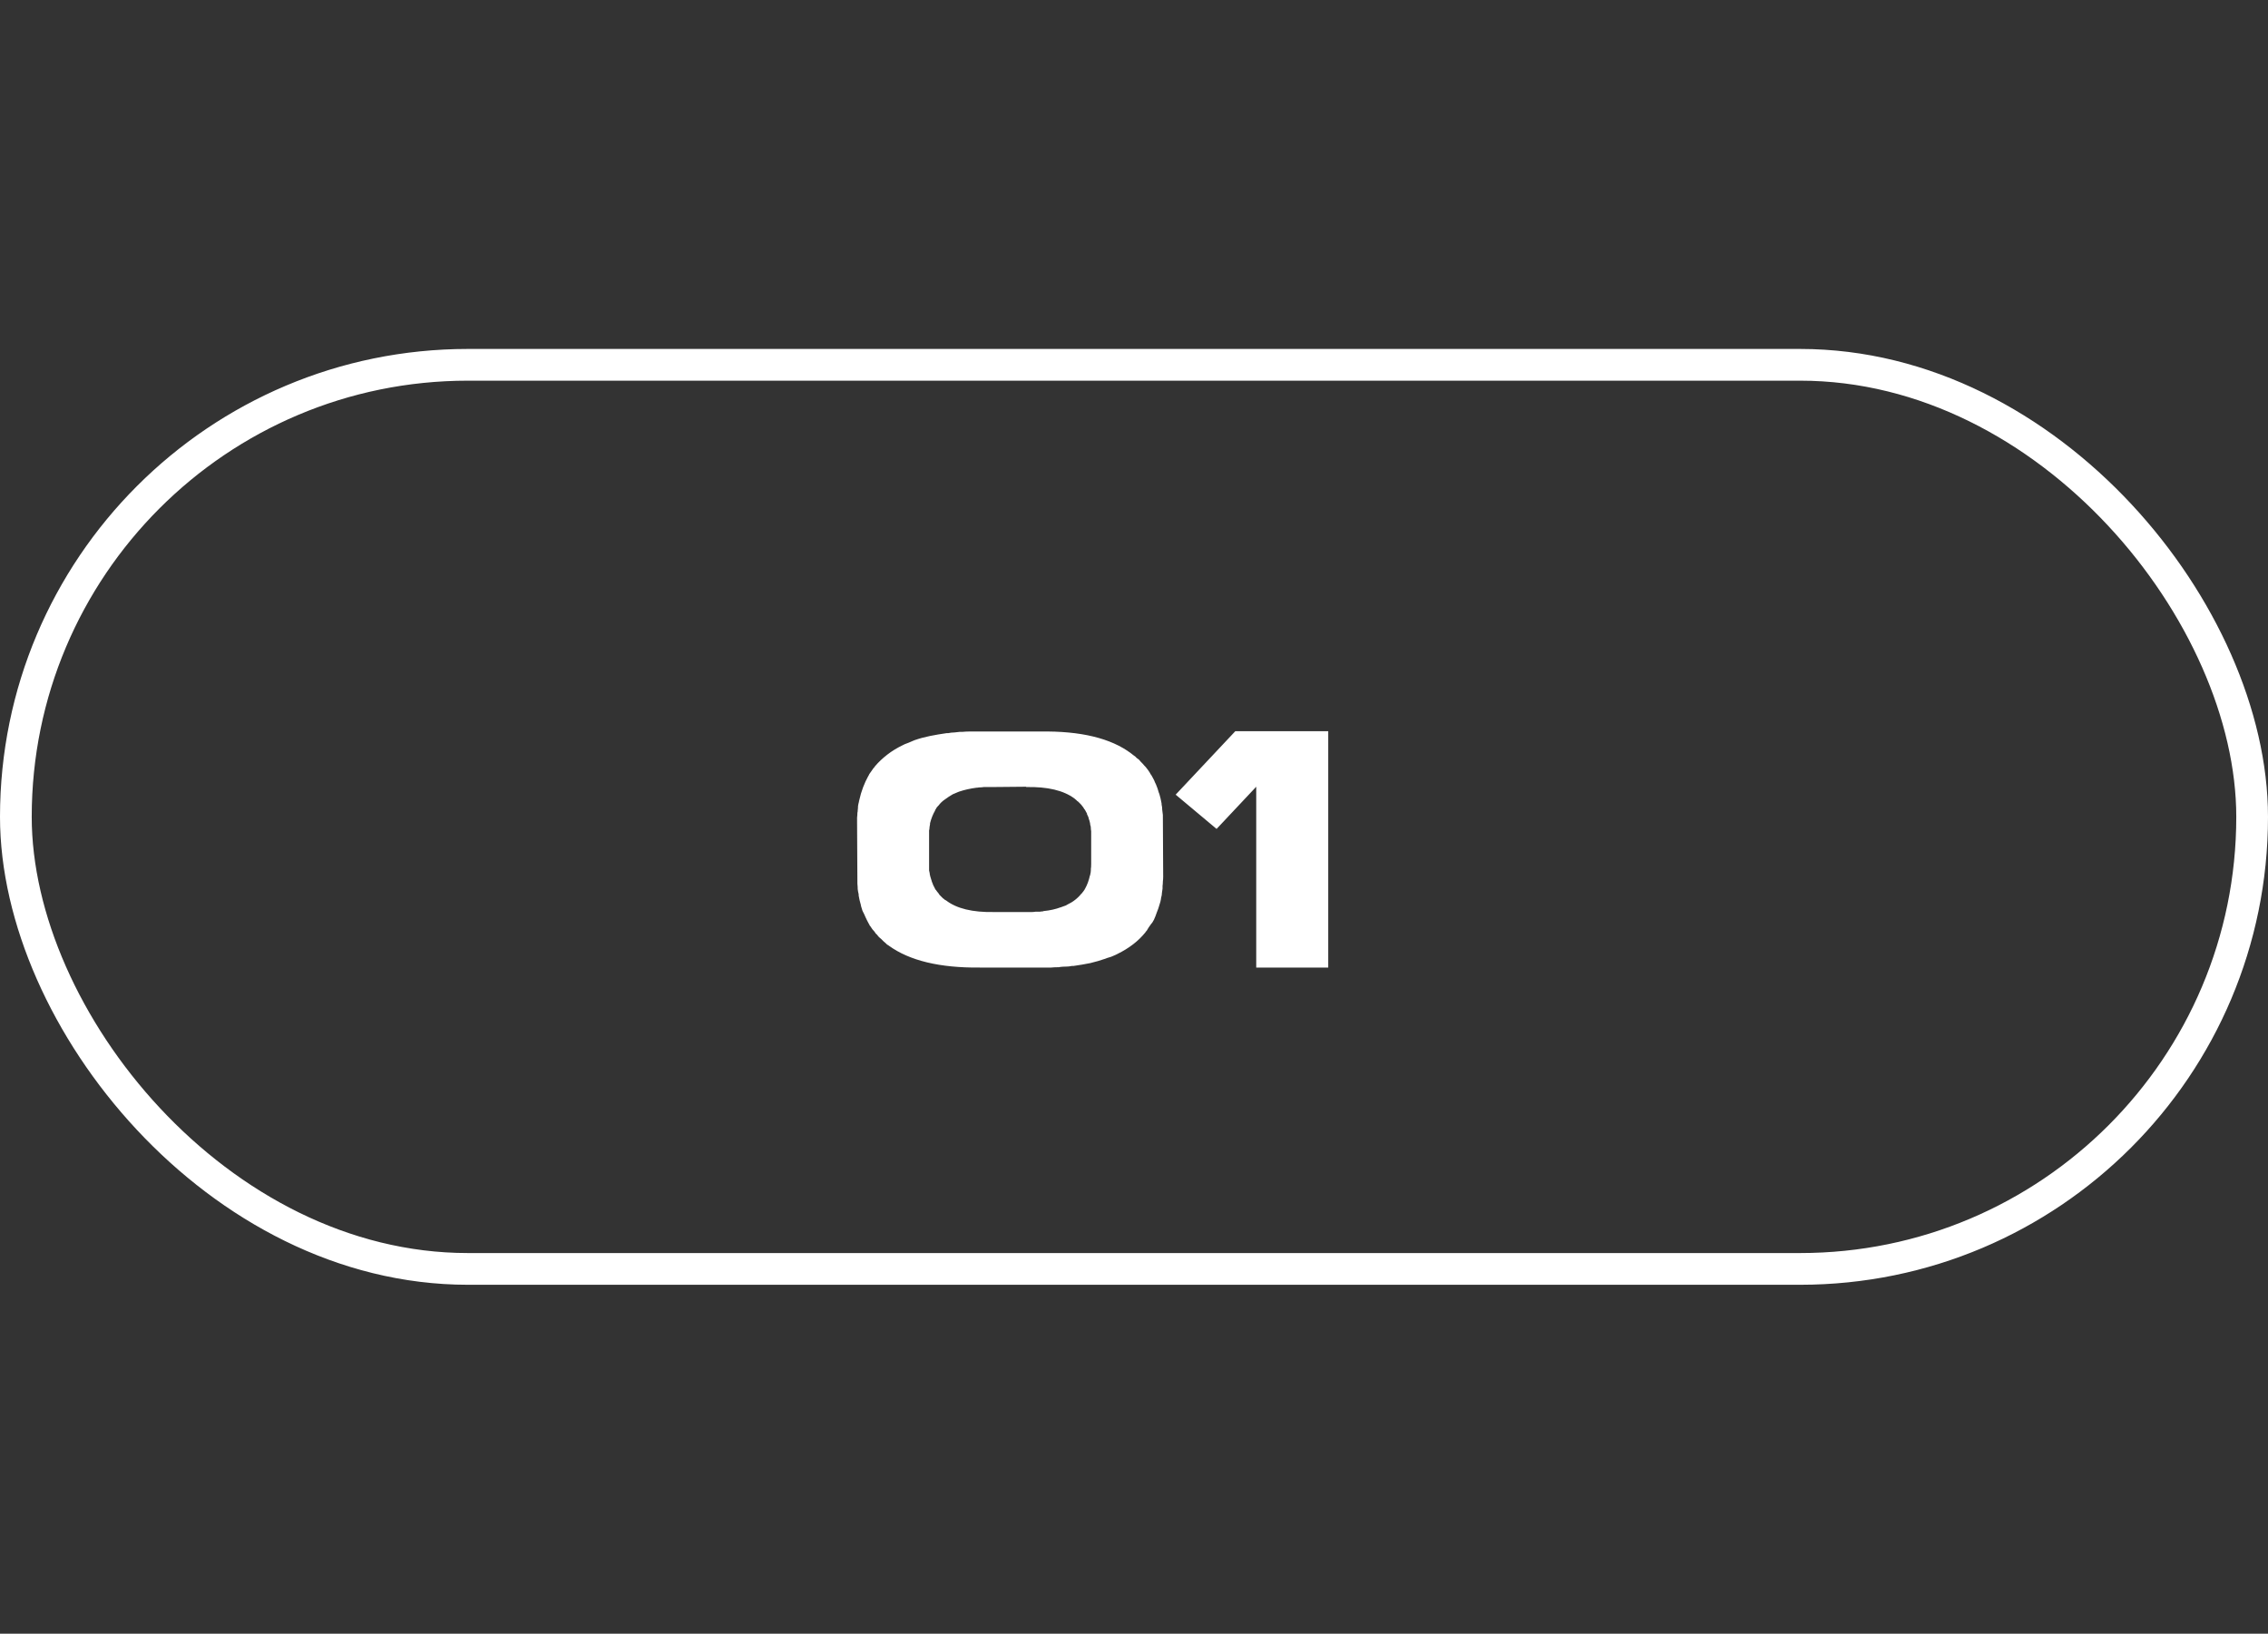 <svg width="143" height="103" viewBox="0 0 143 103" fill="none" xmlns="http://www.w3.org/2000/svg">
<rect x="0" y="0" width="143" height="103" fill="#333333" stroke="none"/>
<rect x="1" y="23" width="141" height="57" rx="28.5" stroke="white" stroke-width="2"/>
<path d="M68.78 54.78C68.793 54.713 68.8 54.607 68.8 54.46V52.4C68.787 52.333 68.78 52.273 68.78 52.22C68.78 52.167 68.773 52.113 68.76 52.06C68.76 52.033 68.753 52.02 68.74 52.02C68.74 51.953 68.733 51.9 68.72 51.86C68.707 51.807 68.693 51.753 68.68 51.7C68.667 51.673 68.66 51.66 68.66 51.66C68.647 51.567 68.613 51.473 68.56 51.38C68.56 51.367 68.553 51.36 68.54 51.36C68.54 51.347 68.54 51.327 68.54 51.3C68.513 51.26 68.473 51.187 68.42 51.08C68.407 51.053 68.387 51.027 68.36 51C68.32 50.92 68.273 50.853 68.22 50.8C68.22 50.787 68.187 50.747 68.12 50.68C68.053 50.613 68.013 50.573 68 50.56C67.973 50.533 67.947 50.513 67.92 50.5C67.893 50.473 67.867 50.447 67.84 50.42C67.813 50.407 67.793 50.393 67.78 50.38C67.78 50.367 67.767 50.353 67.74 50.34C67.06 49.833 66.047 49.593 64.7 49.62V49.6L62.52 49.62H62.02C61.953 49.633 61.887 49.64 61.82 49.64C61.753 49.64 61.687 49.647 61.62 49.66H61.58C61.18 49.713 60.82 49.793 60.5 49.9C60.487 49.9 60.473 49.907 60.46 49.92C60.46 49.92 60.453 49.92 60.44 49.92C60.387 49.947 60.34 49.967 60.3 49.98C60.26 49.993 60.213 50.013 60.16 50.04C60.147 50.04 60.133 50.047 60.12 50.06C60.12 50.06 60.113 50.06 60.1 50.06C59.913 50.167 59.74 50.28 59.58 50.4C59.42 50.507 59.287 50.633 59.18 50.78L59.12 50.84C59.093 50.867 59.067 50.9 59.04 50.94C59.027 50.98 59.007 51.013 58.98 51.04C58.98 51.053 58.973 51.067 58.96 51.08C58.96 51.08 58.96 51.087 58.96 51.1C58.827 51.327 58.72 51.593 58.64 51.9V51.96C58.613 52.093 58.6 52.193 58.6 52.26C58.6 52.287 58.593 52.313 58.58 52.34V54.7C58.58 54.767 58.58 54.827 58.58 54.88C58.593 54.933 58.607 54.993 58.62 55.06V55.1C58.647 55.233 58.673 55.333 58.7 55.4C58.7 55.427 58.707 55.447 58.72 55.46C58.733 55.513 58.747 55.56 58.76 55.6C58.773 55.64 58.793 55.687 58.82 55.74C58.82 55.753 58.82 55.767 58.82 55.78C58.833 55.78 58.84 55.787 58.84 55.8L58.96 56.04C58.973 56.053 58.98 56.067 58.98 56.08C58.993 56.093 59.007 56.107 59.02 56.12C59.073 56.2 59.12 56.26 59.16 56.3C59.173 56.327 59.187 56.347 59.2 56.36C59.213 56.373 59.227 56.393 59.24 56.42L59.38 56.56C59.407 56.587 59.433 56.613 59.46 56.64C59.487 56.653 59.513 56.673 59.54 56.7C59.567 56.713 59.58 56.727 59.58 56.74C59.593 56.74 59.613 56.747 59.64 56.76C60.307 57.28 61.32 57.527 62.68 57.5H64.86C64.927 57.5 64.993 57.5 65.06 57.5C65.14 57.5 65.213 57.493 65.28 57.48H65.36C65.427 57.48 65.493 57.48 65.56 57.48C65.627 57.467 65.693 57.46 65.76 57.46C65.76 57.447 65.773 57.44 65.8 57.44C66.2 57.4 66.56 57.32 66.88 57.2C66.907 57.2 66.927 57.193 66.94 57.18C66.993 57.167 67.087 57.133 67.22 57.08C67.233 57.067 67.24 57.06 67.24 57.06C67.253 57.06 67.267 57.053 67.28 57.04C67.653 56.867 67.96 56.627 68.2 56.32C68.227 56.32 68.24 56.307 68.24 56.28C68.267 56.24 68.293 56.207 68.32 56.18C68.347 56.14 68.373 56.1 68.4 56.06C68.4 56.047 68.4 56.04 68.4 56.04C68.413 56.04 68.42 56.033 68.42 56.02C68.553 55.78 68.653 55.507 68.72 55.2C68.733 55.187 68.74 55.167 68.74 55.14C68.767 55.033 68.78 54.94 68.78 54.86V54.78ZM73.32 51.38V51.42L73.34 55.28C73.34 55.387 73.333 55.487 73.32 55.58C73.32 55.673 73.313 55.767 73.3 55.86V56.02C73.287 56.113 73.273 56.207 73.26 56.3C73.26 56.38 73.247 56.467 73.22 56.56C73.207 56.587 73.2 56.627 73.2 56.68C73.187 56.773 73.153 56.9 73.1 57.06C73.06 57.207 73.007 57.36 72.94 57.52C72.887 57.68 72.827 57.833 72.76 57.98C72.693 58.113 72.627 58.213 72.56 58.28C72.52 58.347 72.473 58.413 72.42 58.48C72.38 58.547 72.34 58.613 72.3 58.68C72.273 58.707 72.253 58.727 72.24 58.74C72.24 58.753 72.233 58.767 72.22 58.78C71.78 59.327 71.193 59.78 70.46 60.14L70.34 60.2C70.247 60.24 70.153 60.28 70.06 60.32C69.98 60.347 69.893 60.373 69.8 60.4C69.747 60.427 69.713 60.44 69.7 60.44C69.393 60.547 69.073 60.64 68.74 60.72C68.407 60.787 68.053 60.847 67.68 60.9H67.58C67.46 60.927 67.34 60.94 67.22 60.94C67.1 60.94 66.98 60.947 66.86 60.96C66.833 60.96 66.8 60.967 66.76 60.98C66.733 60.98 66.707 60.98 66.68 60.98C66.547 60.98 66.413 60.987 66.28 61C66.16 61 66.027 61 65.88 61H61.78C59.26 61.027 57.347 60.567 56.04 59.62C56.013 59.593 55.98 59.573 55.94 59.56C55.913 59.533 55.887 59.507 55.86 59.48C55.807 59.427 55.753 59.38 55.7 59.34C55.66 59.3 55.613 59.253 55.56 59.2C55.507 59.16 55.46 59.12 55.42 59.08C55.393 59.04 55.36 59 55.32 58.96C55.293 58.92 55.26 58.887 55.22 58.86C55.193 58.82 55.167 58.78 55.14 58.74C55.087 58.687 55.04 58.633 55 58.58C54.96 58.527 54.92 58.467 54.88 58.4C54.853 58.373 54.833 58.347 54.82 58.32C54.82 58.293 54.807 58.267 54.78 58.24C54.7 58.093 54.627 57.947 54.56 57.8C54.533 57.747 54.513 57.7 54.5 57.66C54.46 57.58 54.42 57.5 54.38 57.42C54.353 57.327 54.327 57.24 54.3 57.16C54.3 57.133 54.293 57.113 54.28 57.1C54.28 57.087 54.28 57.073 54.28 57.06C54.253 56.953 54.227 56.853 54.2 56.76C54.187 56.667 54.167 56.567 54.14 56.46V56.38C54.113 56.273 54.093 56.167 54.08 56.06C54.08 55.953 54.073 55.84 54.06 55.72V55.7L54.04 51.84C54.04 51.733 54.04 51.633 54.04 51.54C54.053 51.447 54.06 51.347 54.06 51.24C54.073 51.213 54.08 51.167 54.08 51.1C54.093 50.993 54.1 50.9 54.1 50.82C54.113 50.727 54.133 50.633 54.16 50.54C54.16 50.527 54.16 50.513 54.16 50.5C54.173 50.487 54.18 50.467 54.18 50.44C54.3 49.893 54.493 49.38 54.76 48.9C54.787 48.873 54.8 48.847 54.8 48.82C54.853 48.753 54.9 48.687 54.94 48.62C54.98 48.553 55.027 48.487 55.08 48.42C55.107 48.407 55.133 48.373 55.16 48.32C55.387 48.053 55.647 47.807 55.94 47.58C56.233 47.353 56.56 47.153 56.92 46.98L57.04 46.92C57.133 46.88 57.22 46.847 57.3 46.82C57.393 46.78 57.487 46.74 57.58 46.7C57.593 46.7 57.627 46.687 57.68 46.66C57.987 46.553 58.307 46.467 58.64 46.4C58.973 46.333 59.327 46.273 59.7 46.22H59.8C59.92 46.193 60.04 46.18 60.16 46.18C60.28 46.167 60.4 46.153 60.52 46.14H60.7C60.833 46.127 60.96 46.12 61.08 46.12C61.213 46.12 61.353 46.12 61.5 46.12H65.6C68.133 46.08 70.04 46.54 71.32 47.5C71.36 47.527 71.393 47.553 71.42 47.58C71.447 47.593 71.473 47.613 71.5 47.64C71.567 47.68 71.62 47.727 71.66 47.78C71.713 47.82 71.767 47.86 71.82 47.9C71.86 47.94 71.9 47.987 71.94 48.04C71.98 48.08 72.02 48.12 72.06 48.16C72.1 48.213 72.16 48.28 72.24 48.36C72.293 48.427 72.34 48.487 72.38 48.54C72.42 48.593 72.46 48.653 72.5 48.72C72.513 48.747 72.527 48.773 72.54 48.8C72.553 48.827 72.573 48.853 72.6 48.88C72.64 48.947 72.68 49.02 72.72 49.1C72.76 49.167 72.793 49.24 72.82 49.32L72.88 49.44C72.96 49.627 73.02 49.8 73.06 49.96C73.087 50.013 73.1 50.047 73.1 50.06C73.153 50.233 73.2 50.433 73.24 50.66V50.72C73.267 50.827 73.28 50.94 73.28 51.06C73.293 51.167 73.307 51.273 73.32 51.38ZM83.747 46.1V61H79.207V49.6L76.707 52.26L74.127 50.1L77.887 46.1H83.747Z" fill="white"/>
</svg>
